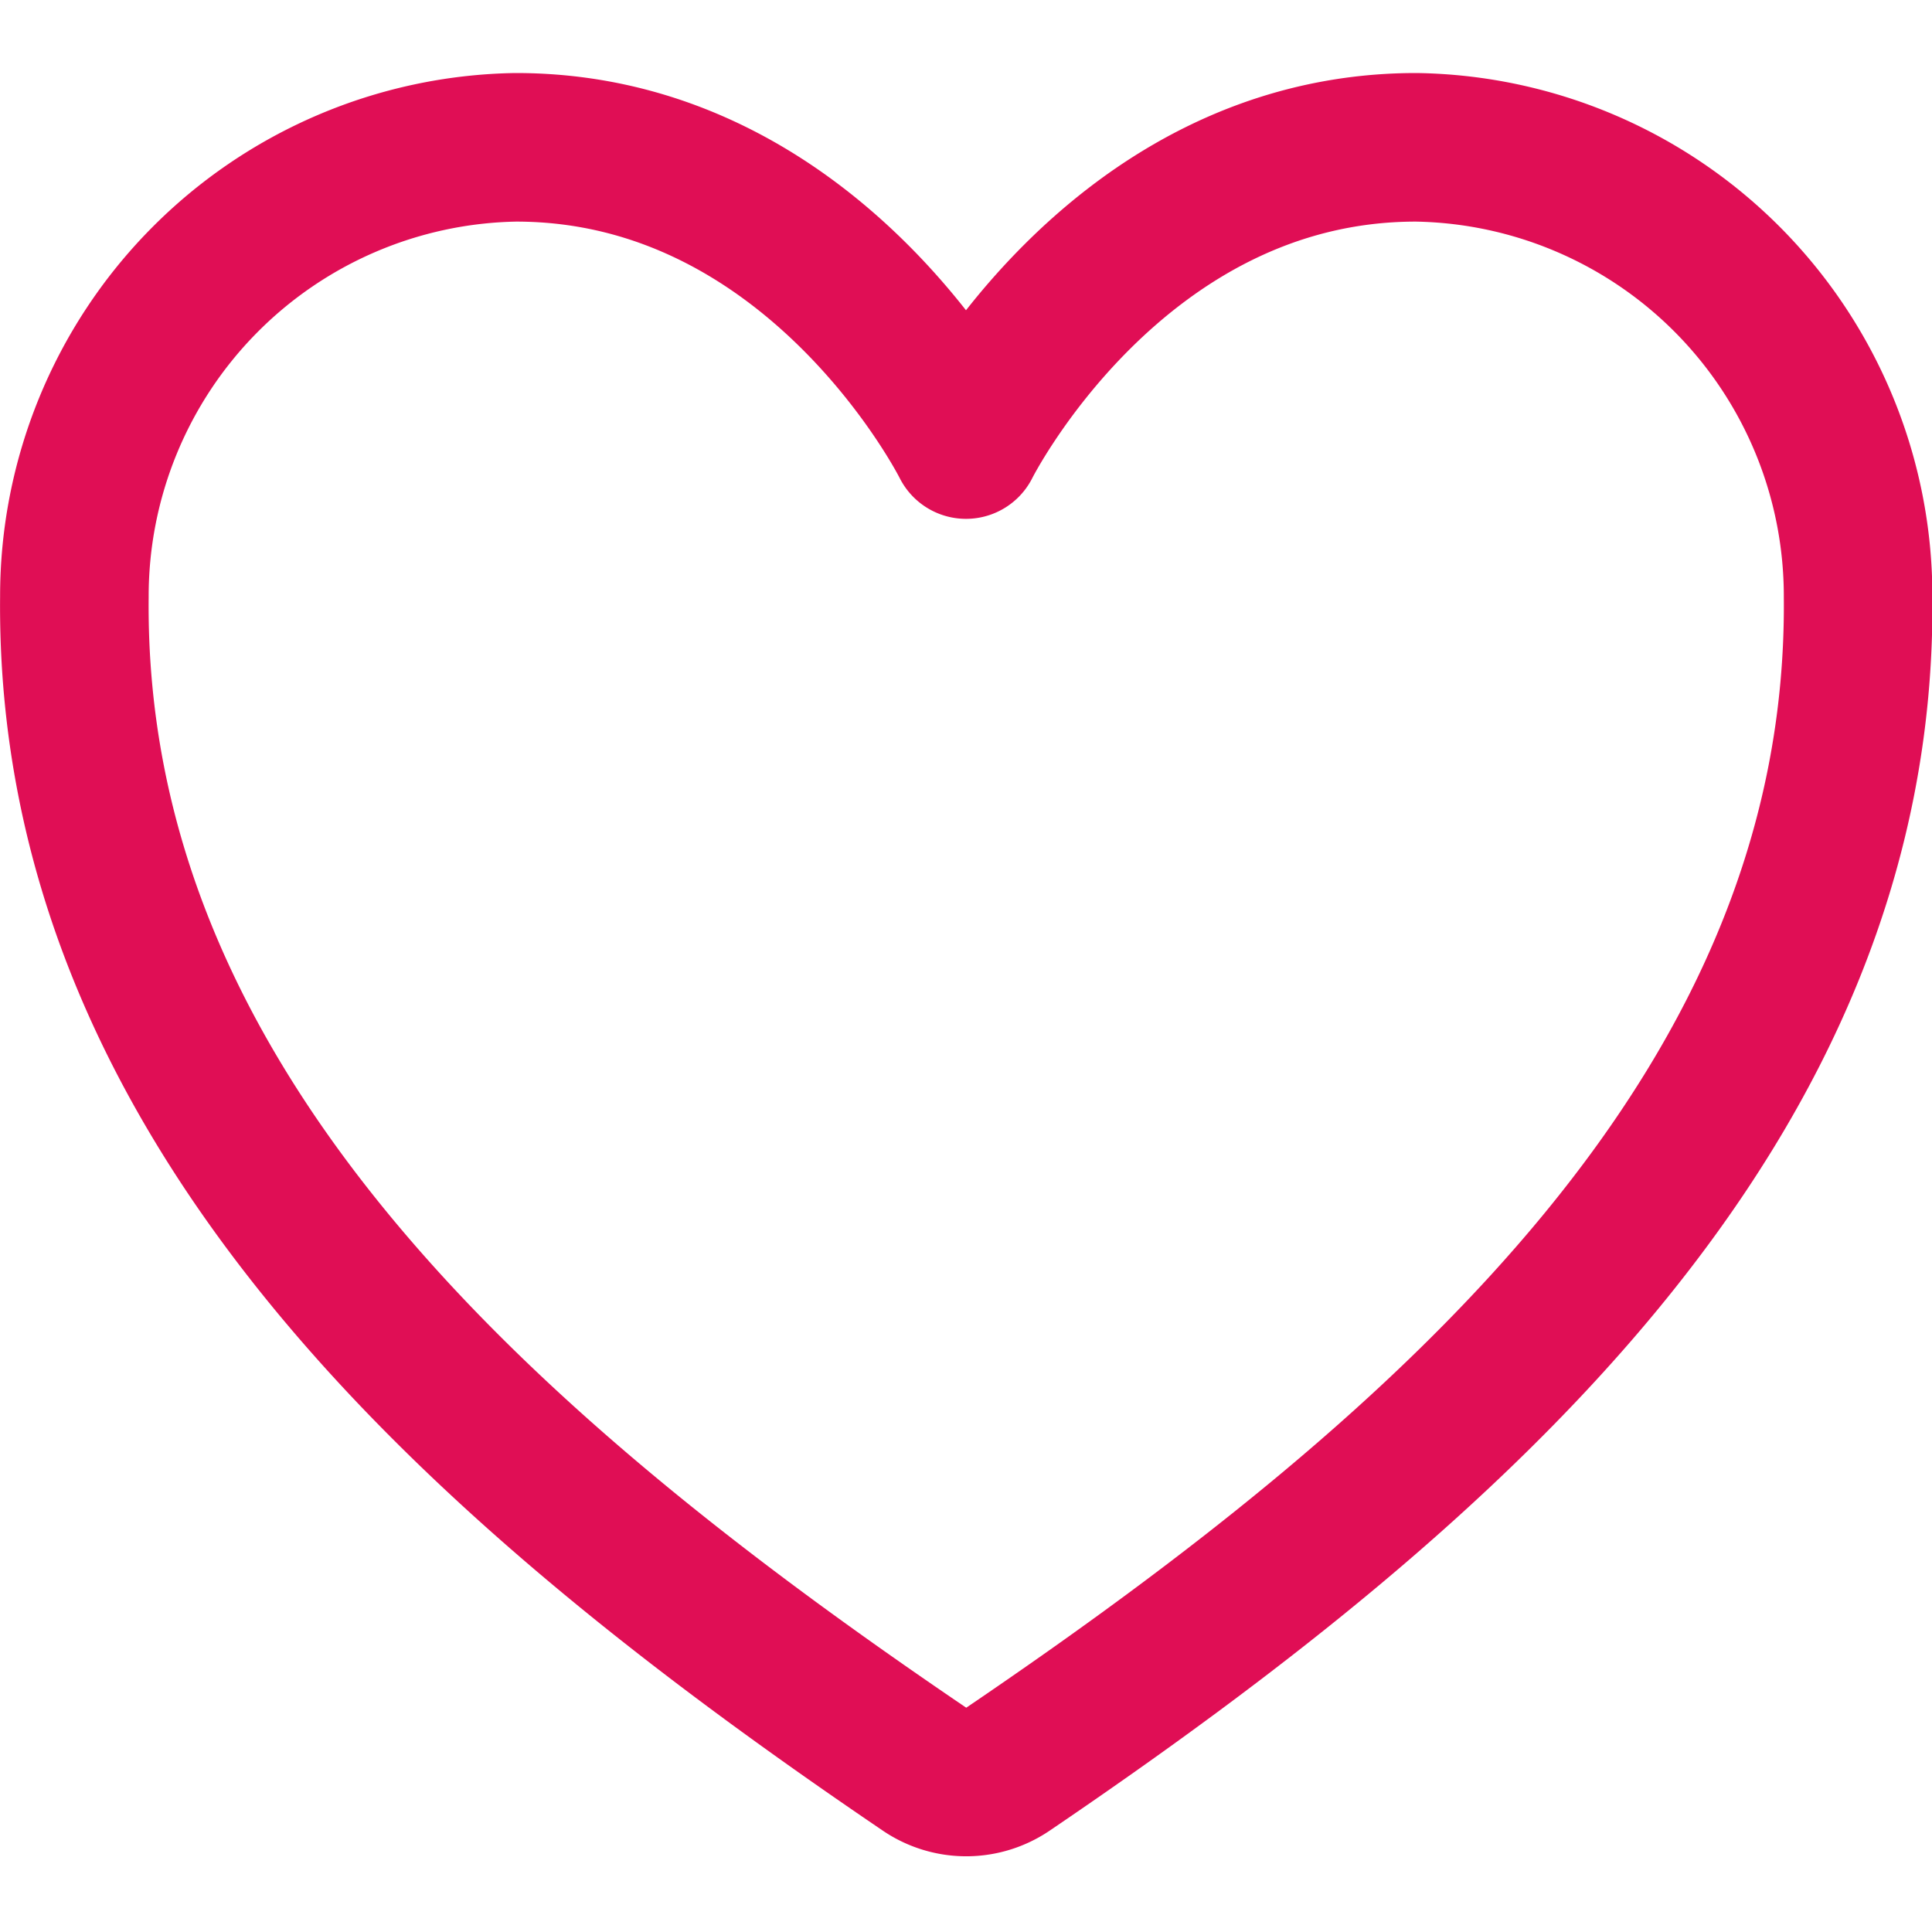 <svg xmlns="http://www.w3.org/2000/svg" xmlns:xlink="http://www.w3.org/1999/xlink" width="20" height="20" viewBox="0 0 20 20">
  <defs>
    <clipPath id="clip-path">
      <rect id="Прямоугольник_182" data-name="Прямоугольник 182" width="20" height="20" transform="translate(1088 18)" fill="none" stroke="#e00e55" stroke-width="1"/>
    </clipPath>
  </defs>
  <g id="Группа_масок_29" data-name="Группа масок 29" transform="translate(-1088 -18)" clip-path="url(#clip-path)">
    <path id="heart-outline" d="M16.966,3.846c-3.121,0-4.659,3.077-4.659,3.077S10.769,3.846,7.648,3.846A4.647,4.647,0,0,0,3.077,8.5c-.053,5.256,4.17,8.994,8.8,12.135a.769.769,0,0,0,.865,0c4.628-3.141,8.85-6.879,8.8-12.135A4.647,4.647,0,0,0,16.966,3.846Z" transform="translate(1085.693 15.679)" fill="none" stroke="#e00e55" stroke-linecap="round" stroke-linejoin="round" stroke-width="1.538"/>
  </g>
</svg>
